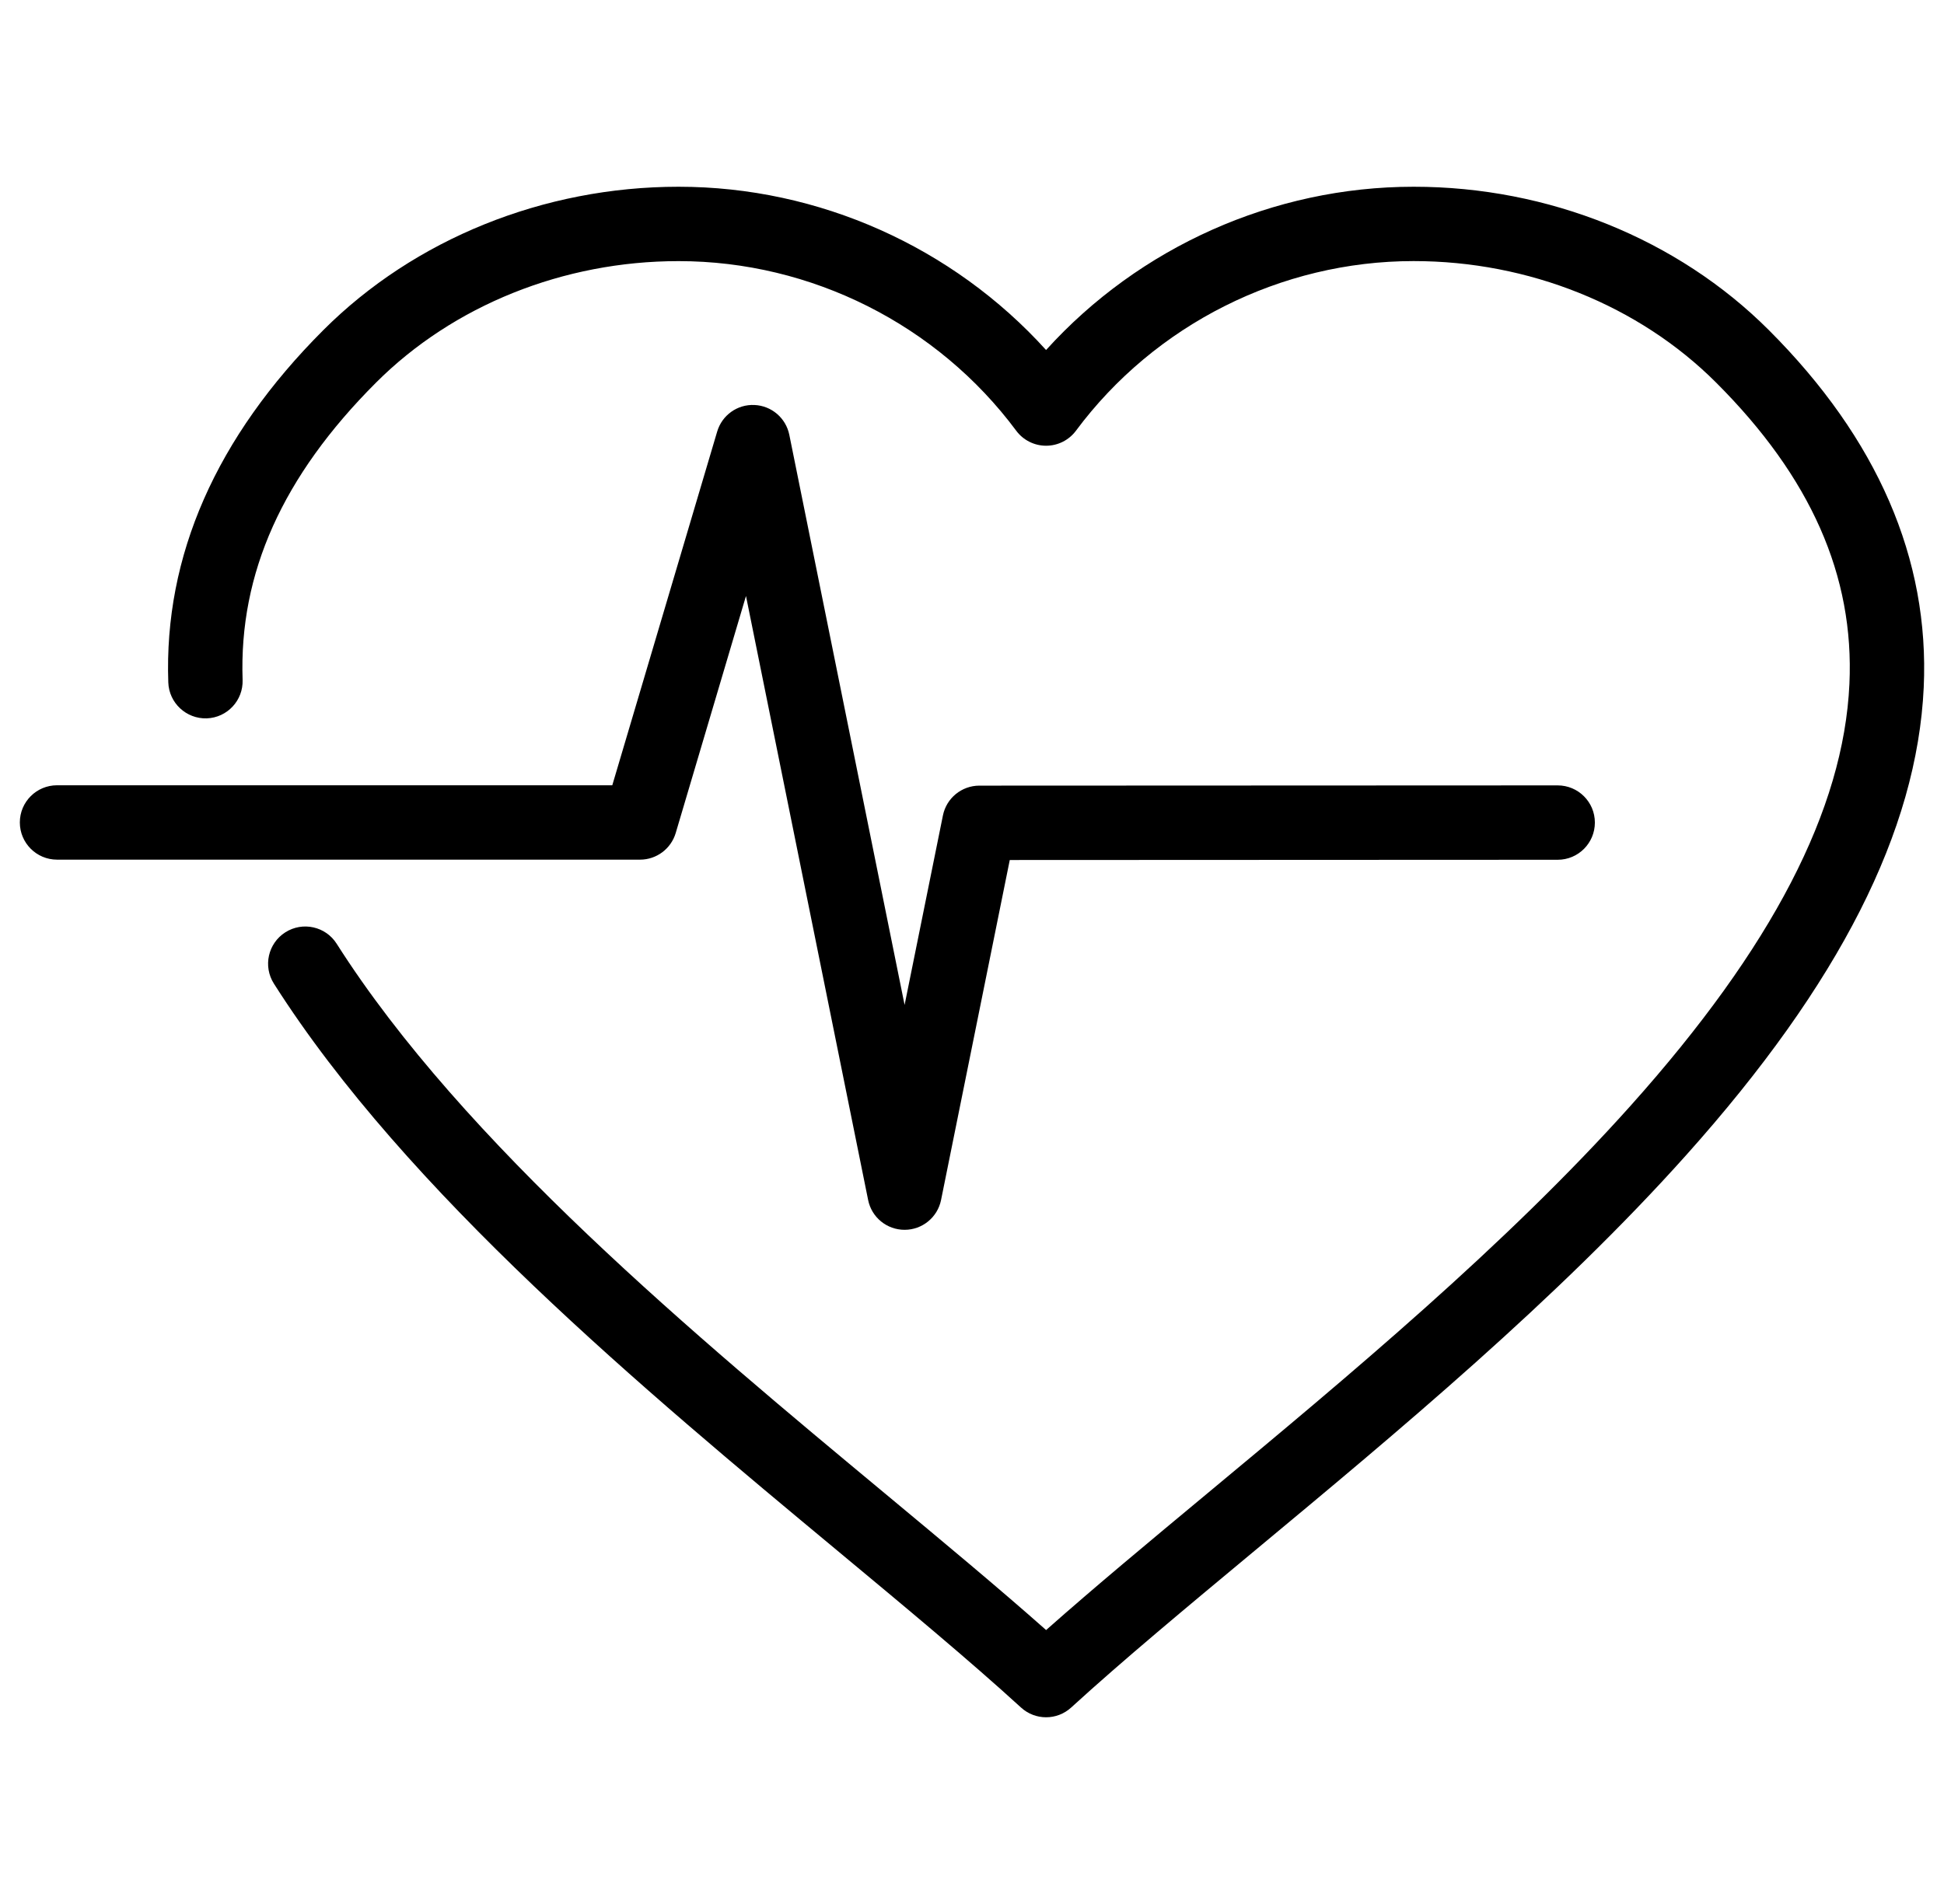 <svg width="49" height="48" viewBox="0 0 49 48" fill="none" xmlns="http://www.w3.org/2000/svg">
<g clip-path="url(#clip0_2_2141)">
<path d="M4.242 17.205C4.131 14.015 5.446 11.025 8.151 8.321C10.447 6.025 13.709 4.708 17.099 4.708H17.109C20.638 4.708 24.018 6.227 26.367 8.824C28.716 6.227 32.097 4.708 35.627 4.708H35.636C39.026 4.707 42.287 6.024 44.584 8.321C47.324 11.06 48.637 14.091 48.489 17.328C48.322 20.945 46.365 24.802 42.505 29.117C39.255 32.752 35.204 36.119 31.63 39.09C29.922 40.511 28.308 41.852 27 43.047C26.821 43.211 26.594 43.293 26.368 43.293C26.141 43.293 25.914 43.211 25.735 43.047C24.427 41.852 22.813 40.511 21.105 39.091C16.27 35.071 10.252 30.068 6.904 24.798C6.626 24.361 6.755 23.782 7.192 23.504C7.629 23.226 8.209 23.355 8.486 23.792C11.677 28.814 17.569 33.713 22.304 37.649C23.766 38.865 25.16 40.024 26.368 41.094C27.575 40.024 28.969 38.865 30.432 37.649C33.956 34.719 37.95 31.398 41.108 27.867C44.668 23.887 46.47 20.411 46.616 17.242C46.741 14.516 45.643 12.031 43.258 9.647C41.311 7.699 38.532 6.582 35.635 6.582C35.633 6.582 35.63 6.582 35.627 6.582C32.29 6.582 29.11 8.181 27.12 10.859C26.943 11.097 26.664 11.237 26.367 11.237C26.071 11.237 25.792 11.097 25.615 10.859C23.625 8.181 20.445 6.583 17.108 6.583C17.105 6.583 17.103 6.582 17.099 6.583C14.202 6.583 11.424 7.699 9.477 9.647C7.122 12.002 6.022 14.453 6.115 17.14C6.133 17.658 5.728 18.092 5.211 18.11C4.696 18.126 4.26 17.723 4.242 17.205ZM1.438 21.672H16.133C16.548 21.672 16.914 21.398 17.032 21L18.803 15.025L21.882 30.253C21.97 30.69 22.354 31.004 22.801 31.004C23.247 31.004 23.631 30.69 23.72 30.253L25.452 21.681L39.263 21.675C39.781 21.675 40.2 21.255 40.2 20.737C40.2 20.219 39.78 19.8 39.263 19.8C39.263 19.8 39.263 19.8 39.262 19.8L24.685 19.806C24.239 19.807 23.855 20.121 23.767 20.558L22.801 25.335L19.895 10.961C19.809 10.539 19.448 10.229 19.017 10.21C18.586 10.19 18.199 10.467 18.077 10.88L15.433 19.797H1.438C0.92 19.797 0.5 20.216 0.5 20.734C0.5 21.252 0.92 21.672 1.438 21.672Z" fill="black"/>
</g>
<defs>
<clipPath id="clip0_2_2141">
<rect width="48" height="48" fill="white" transform="translate(0.5)"/>
</clipPath>
</defs>
</svg>
